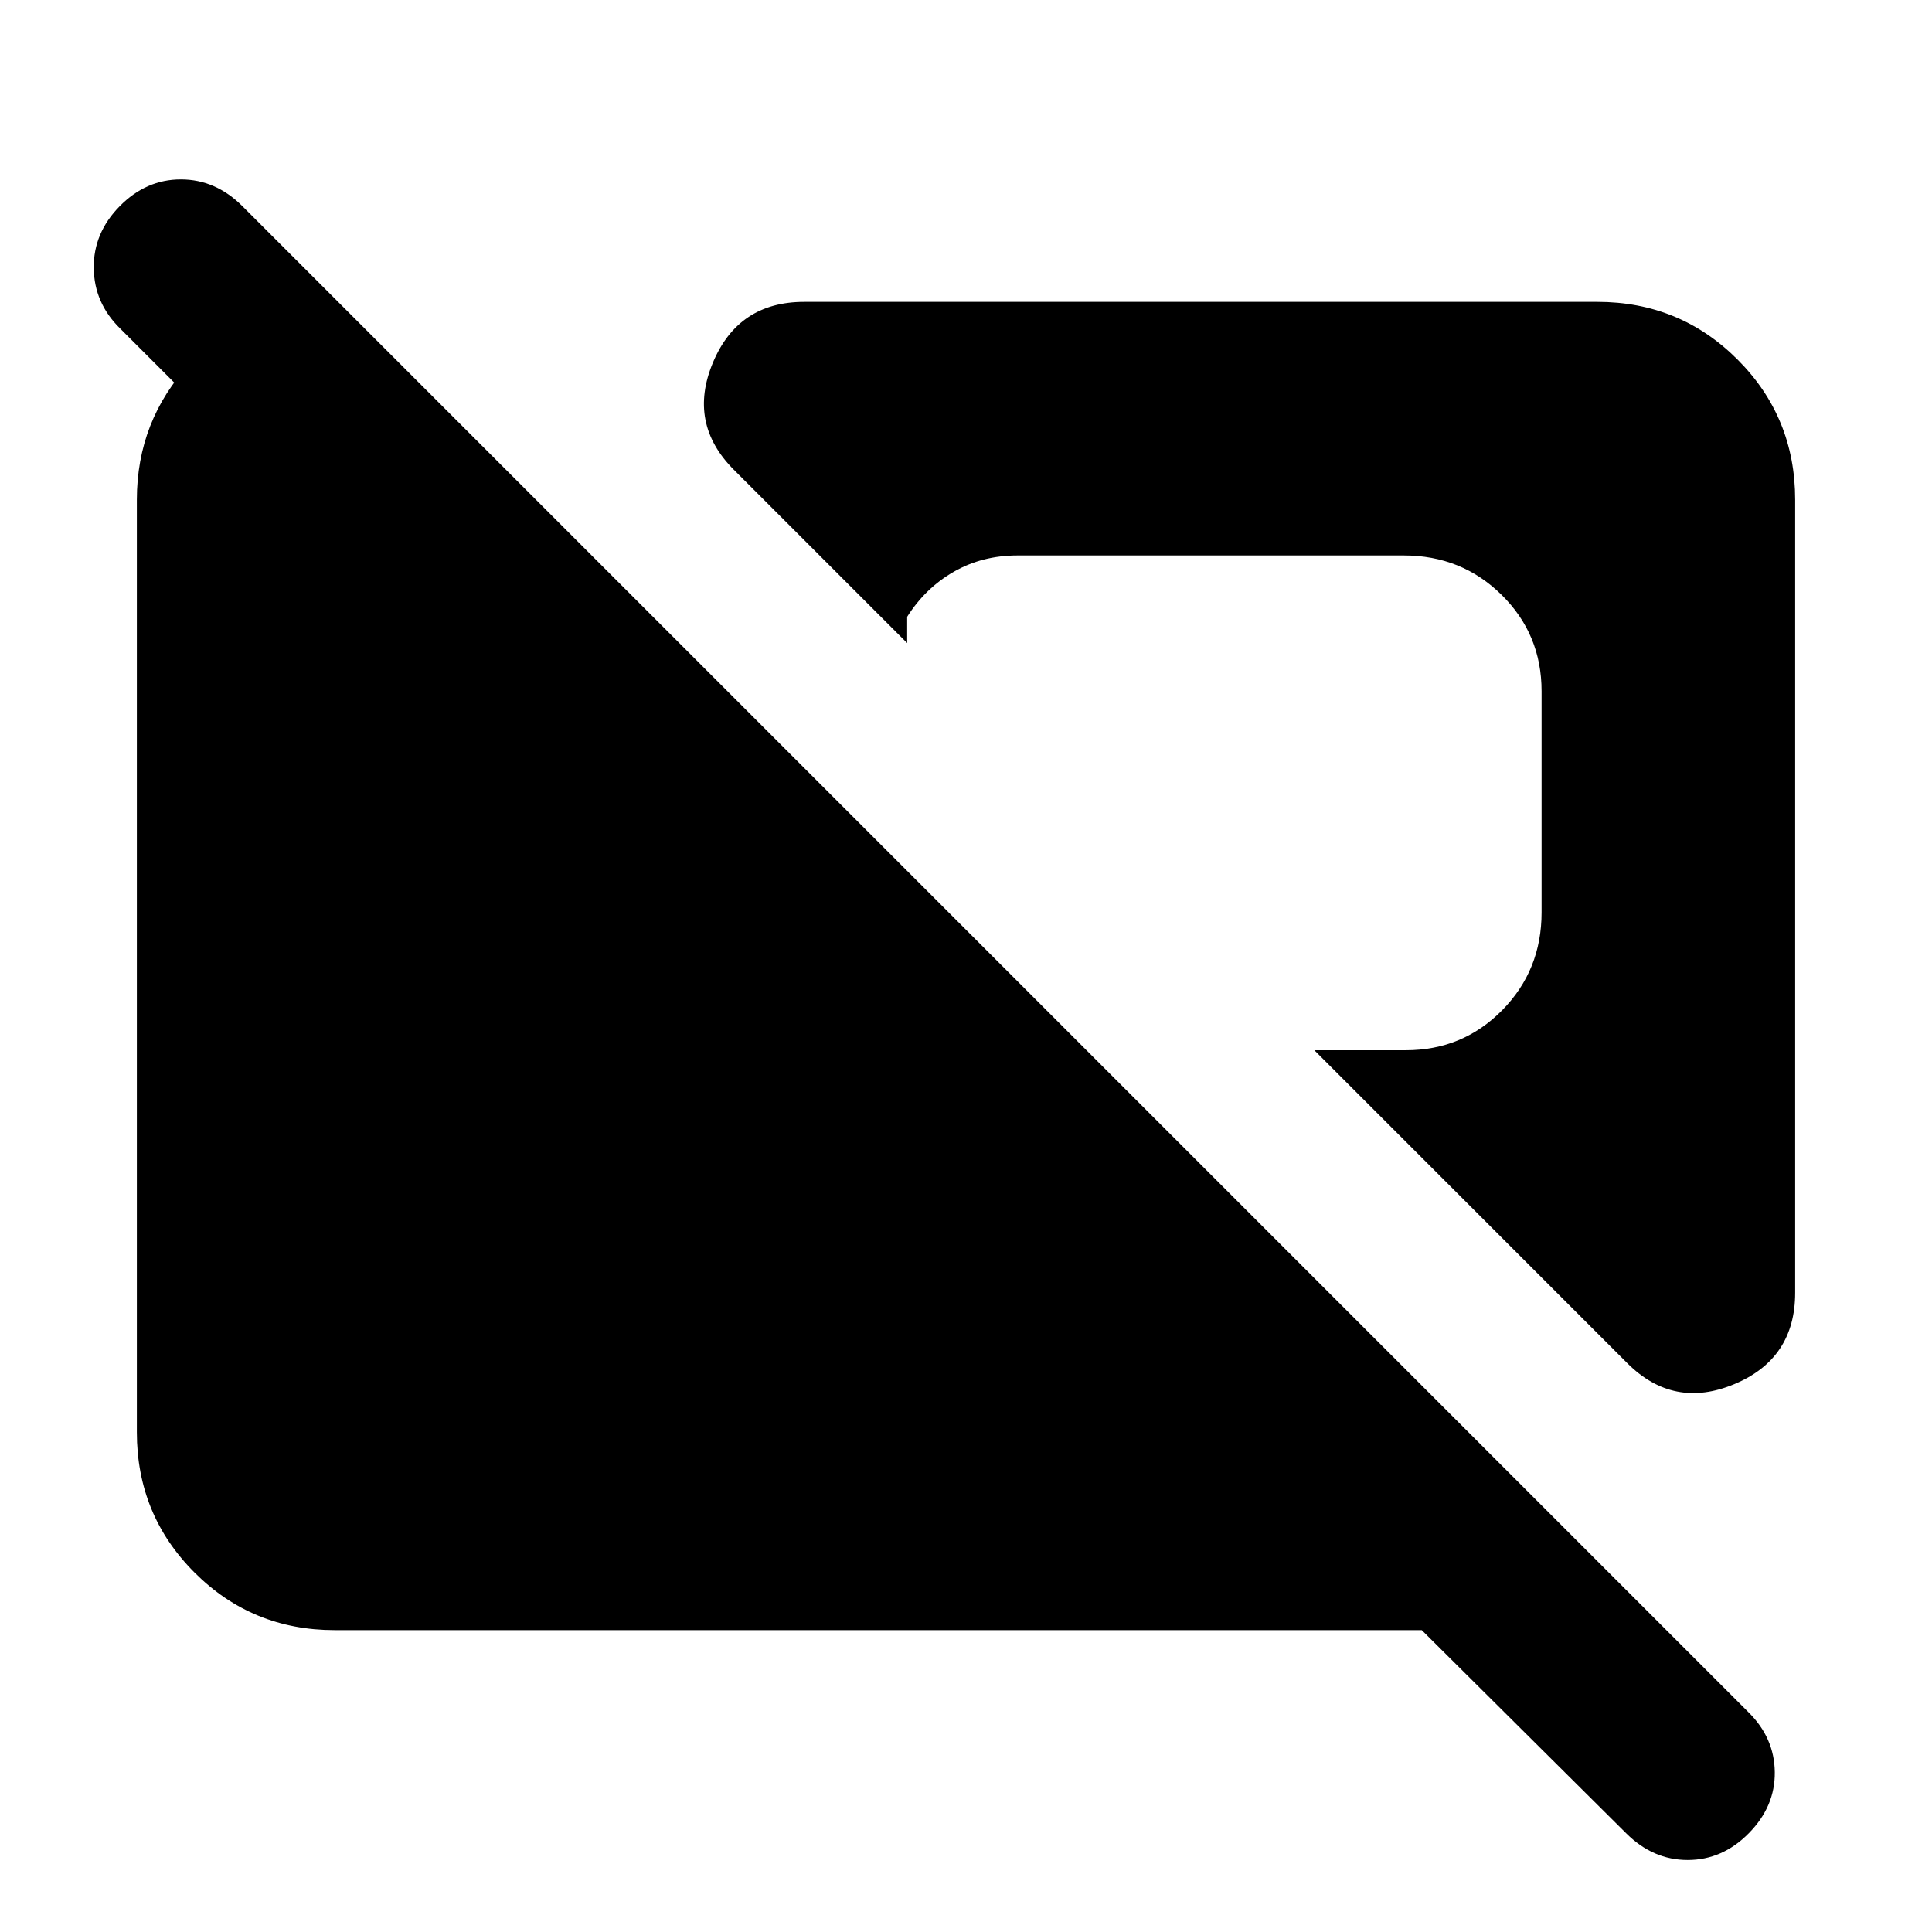<svg xmlns="http://www.w3.org/2000/svg" height="24" viewBox="0 -960 960 960" width="24"><path d="M808-49.08 706.46-150H166.31q-41.03 0-69.67-28.64T68-248.31v-463.38Q68-751 94.5-779.5t65.81-30.5H168l86 86H132.46l-72.77-72.77q-12.92-12.66-13.11-30.06-.19-17.4 12.9-30.71 13.1-13.31 30.39-13.31 17.28 0 30.59 13.31l748.31 748.31q12.92 12.74 13.11 29.79.2 17.05-12.9 30.36-13.1 13.31-30.38 13.31-17.29 0-30.6-13.31Zm.54-233.61L653.08-438.15h45.46q28.3 0 47.88-19.88Q766-477.9 766-506.61v-109.93q0-28.3-19.87-47.88Q726.26-684 697.54-684H505.61q-17.53 0-31.65 8.08-14.11 8.07-23.19 22.38v13.08l-86.08-86.08q-23.07-23.07-10.45-53.27Q366.87-810 399.62-810h394.07q41.03 0 69.67 28.64T892-711.69v394.07q0 32.75-30.19 45.38-30.2 12.62-53.27-10.45Z"/></svg>